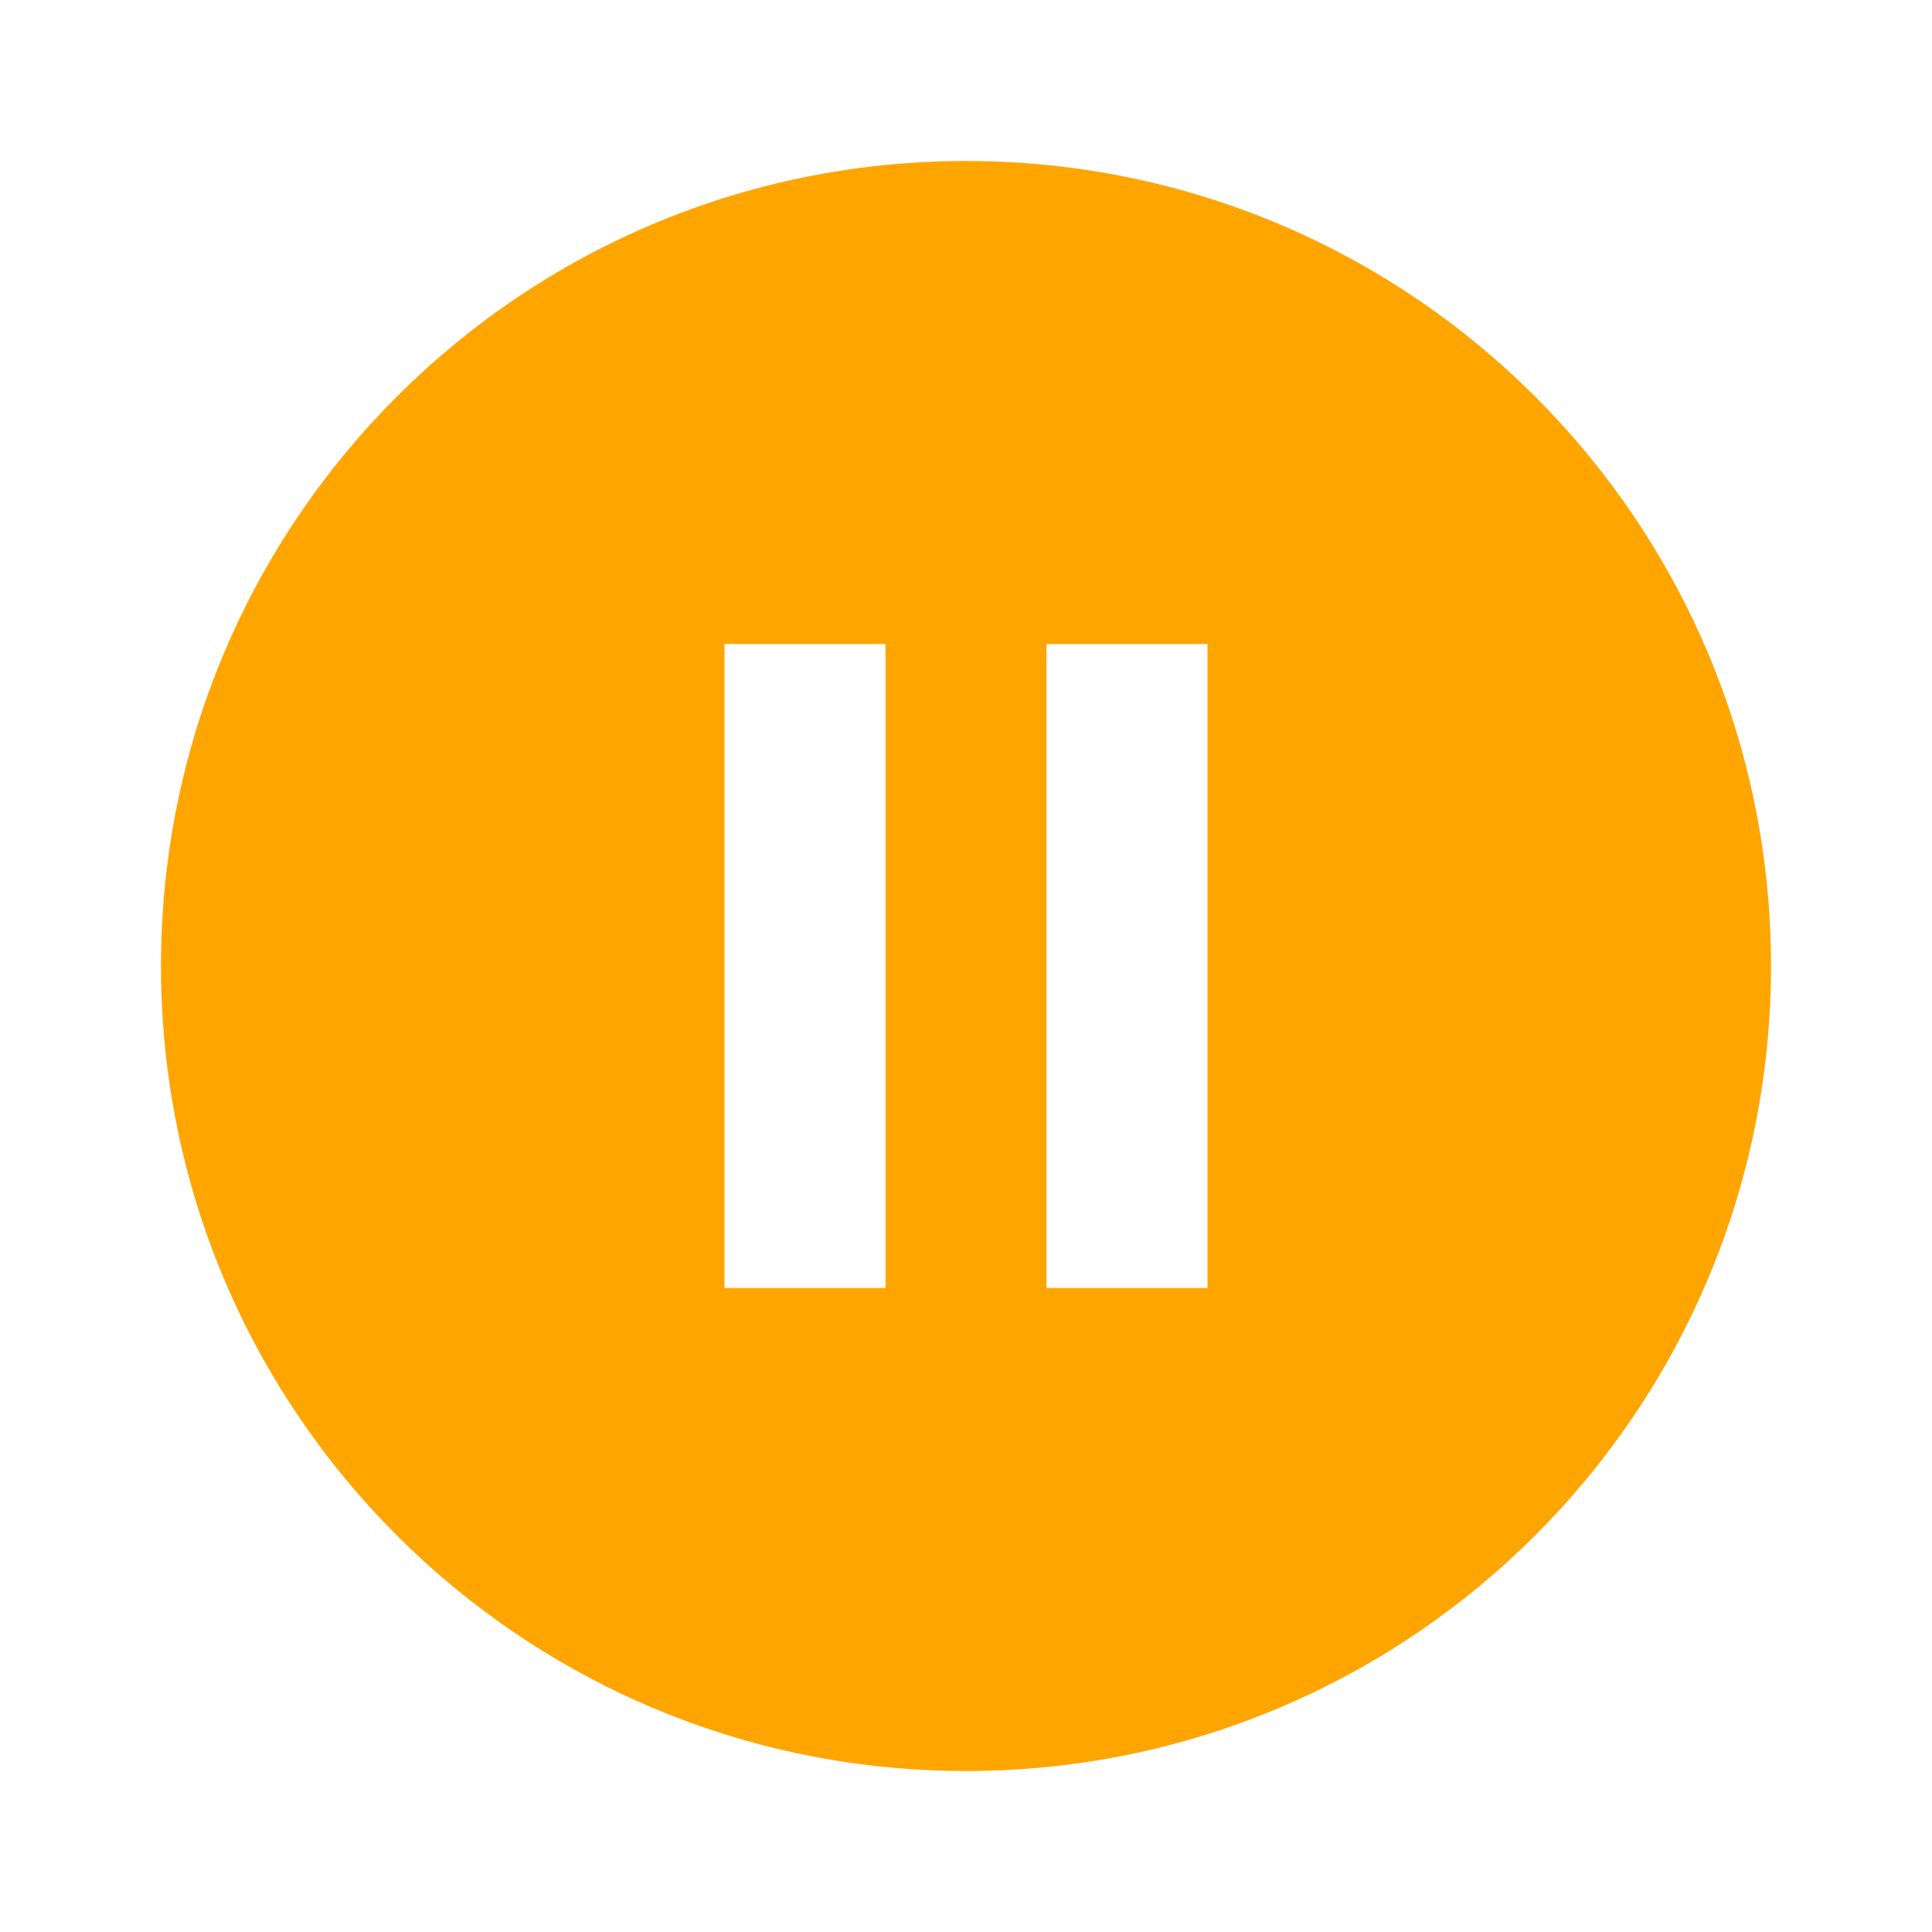 <svg xmlns="http://www.w3.org/2000/svg" width="48" height="48" viewBox="0 0 48 48"><path fill="orange" d="M24 4C12.95 4 4 12.95 4 24s8.95 20 20 20 20-8.95 20-20S35.05 4 24 4zm-2 28h-4V16h4v16zm8 0h-4V16h4v16z"/></svg>